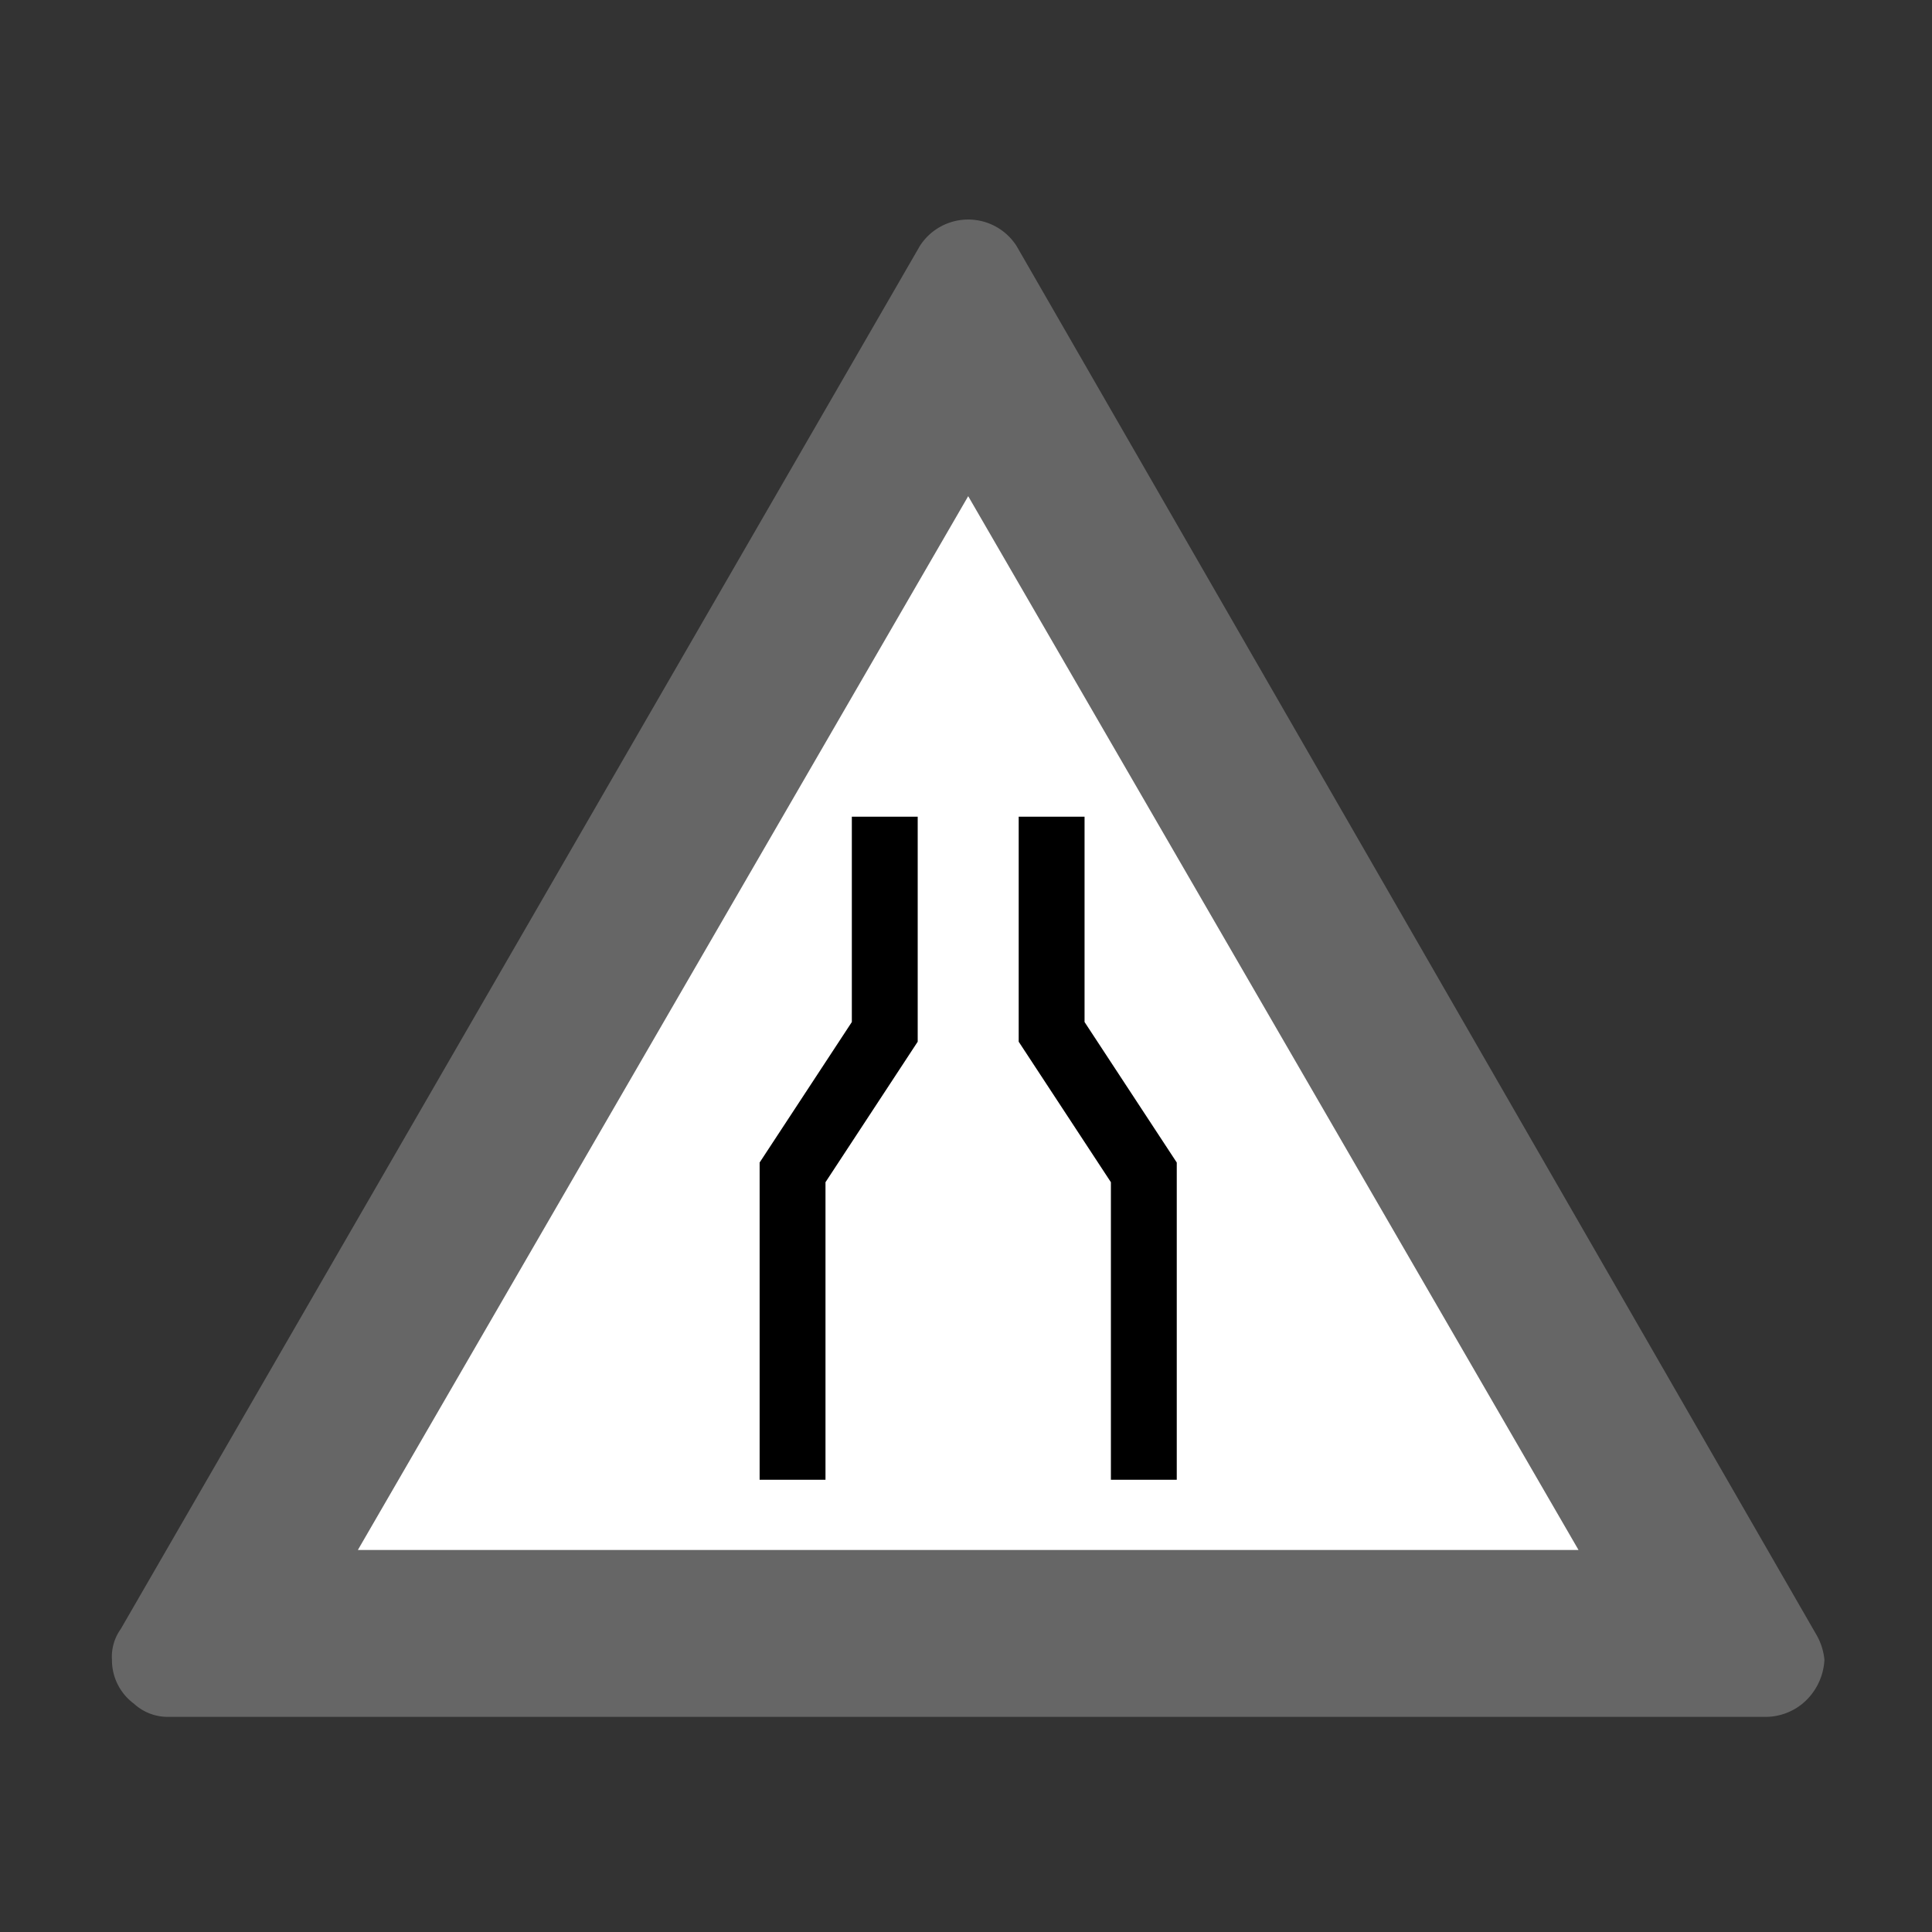 <svg xmlns="http://www.w3.org/2000/svg" viewBox="0 0 44 44"><rect x="0" y="0" width="44" height="44" fill="#333333" stroke="none"/><title>icid-narrowlanes_d0_1</title><g id="icid-narrowlanes_d0-2" data-name="icid-narrowlanes_d0"><g id="Ebene_1" data-name="Ebene 1"><g id="Ebene_1-2" data-name="Ebene 1"><path d="M3.85,39.6a1.504,1.504,0,0,1-1.1-.4,1.746,1.746,0,0,1-.7-1.4,1.884,1.884,0,0,1,.2-.8L20.55,5.3a1.859,1.859,0,0,1,1.5-.9,1.65,1.65,0,0,1,1.5.9l18.2,31.6a1.486,1.486,0,0,1,.2.9,1.974,1.974,0,0,1-.6,1.4,1.504,1.504,0,0,1-1.1.4Z" fill="none"/><path d="M3.85,39.1a1.135,1.135,0,0,1-.8-.3,1.231,1.231,0,0,1-.5-1,1.078,1.078,0,0,1,.2-.7L20.95,5.6a1.308,1.308,0,0,1,2.2,0l18.2,31.6a1.421,1.421,0,0,1,.2.6,1.389,1.389,0,0,1-.5,1,1.33,1.33,0,0,1-.8.3Z" fill="#666"/><polygon points="8.15 35.3 22.05 11.3 35.95 35.3 8.15 35.3" fill="#fff"/></g><polyline points="20.15 18.6 20.15 23.5 18.05 26.7 18.05 33.7" fill="none" stroke="#000" stroke-miterlimit="10" stroke-width="1.5"/><polyline points="23.95 18.6 23.95 23.5 26.05 26.7 26.05 33.7" fill="none" stroke="#000" stroke-miterlimit="10" stroke-width="1.5"/></g></g></svg>